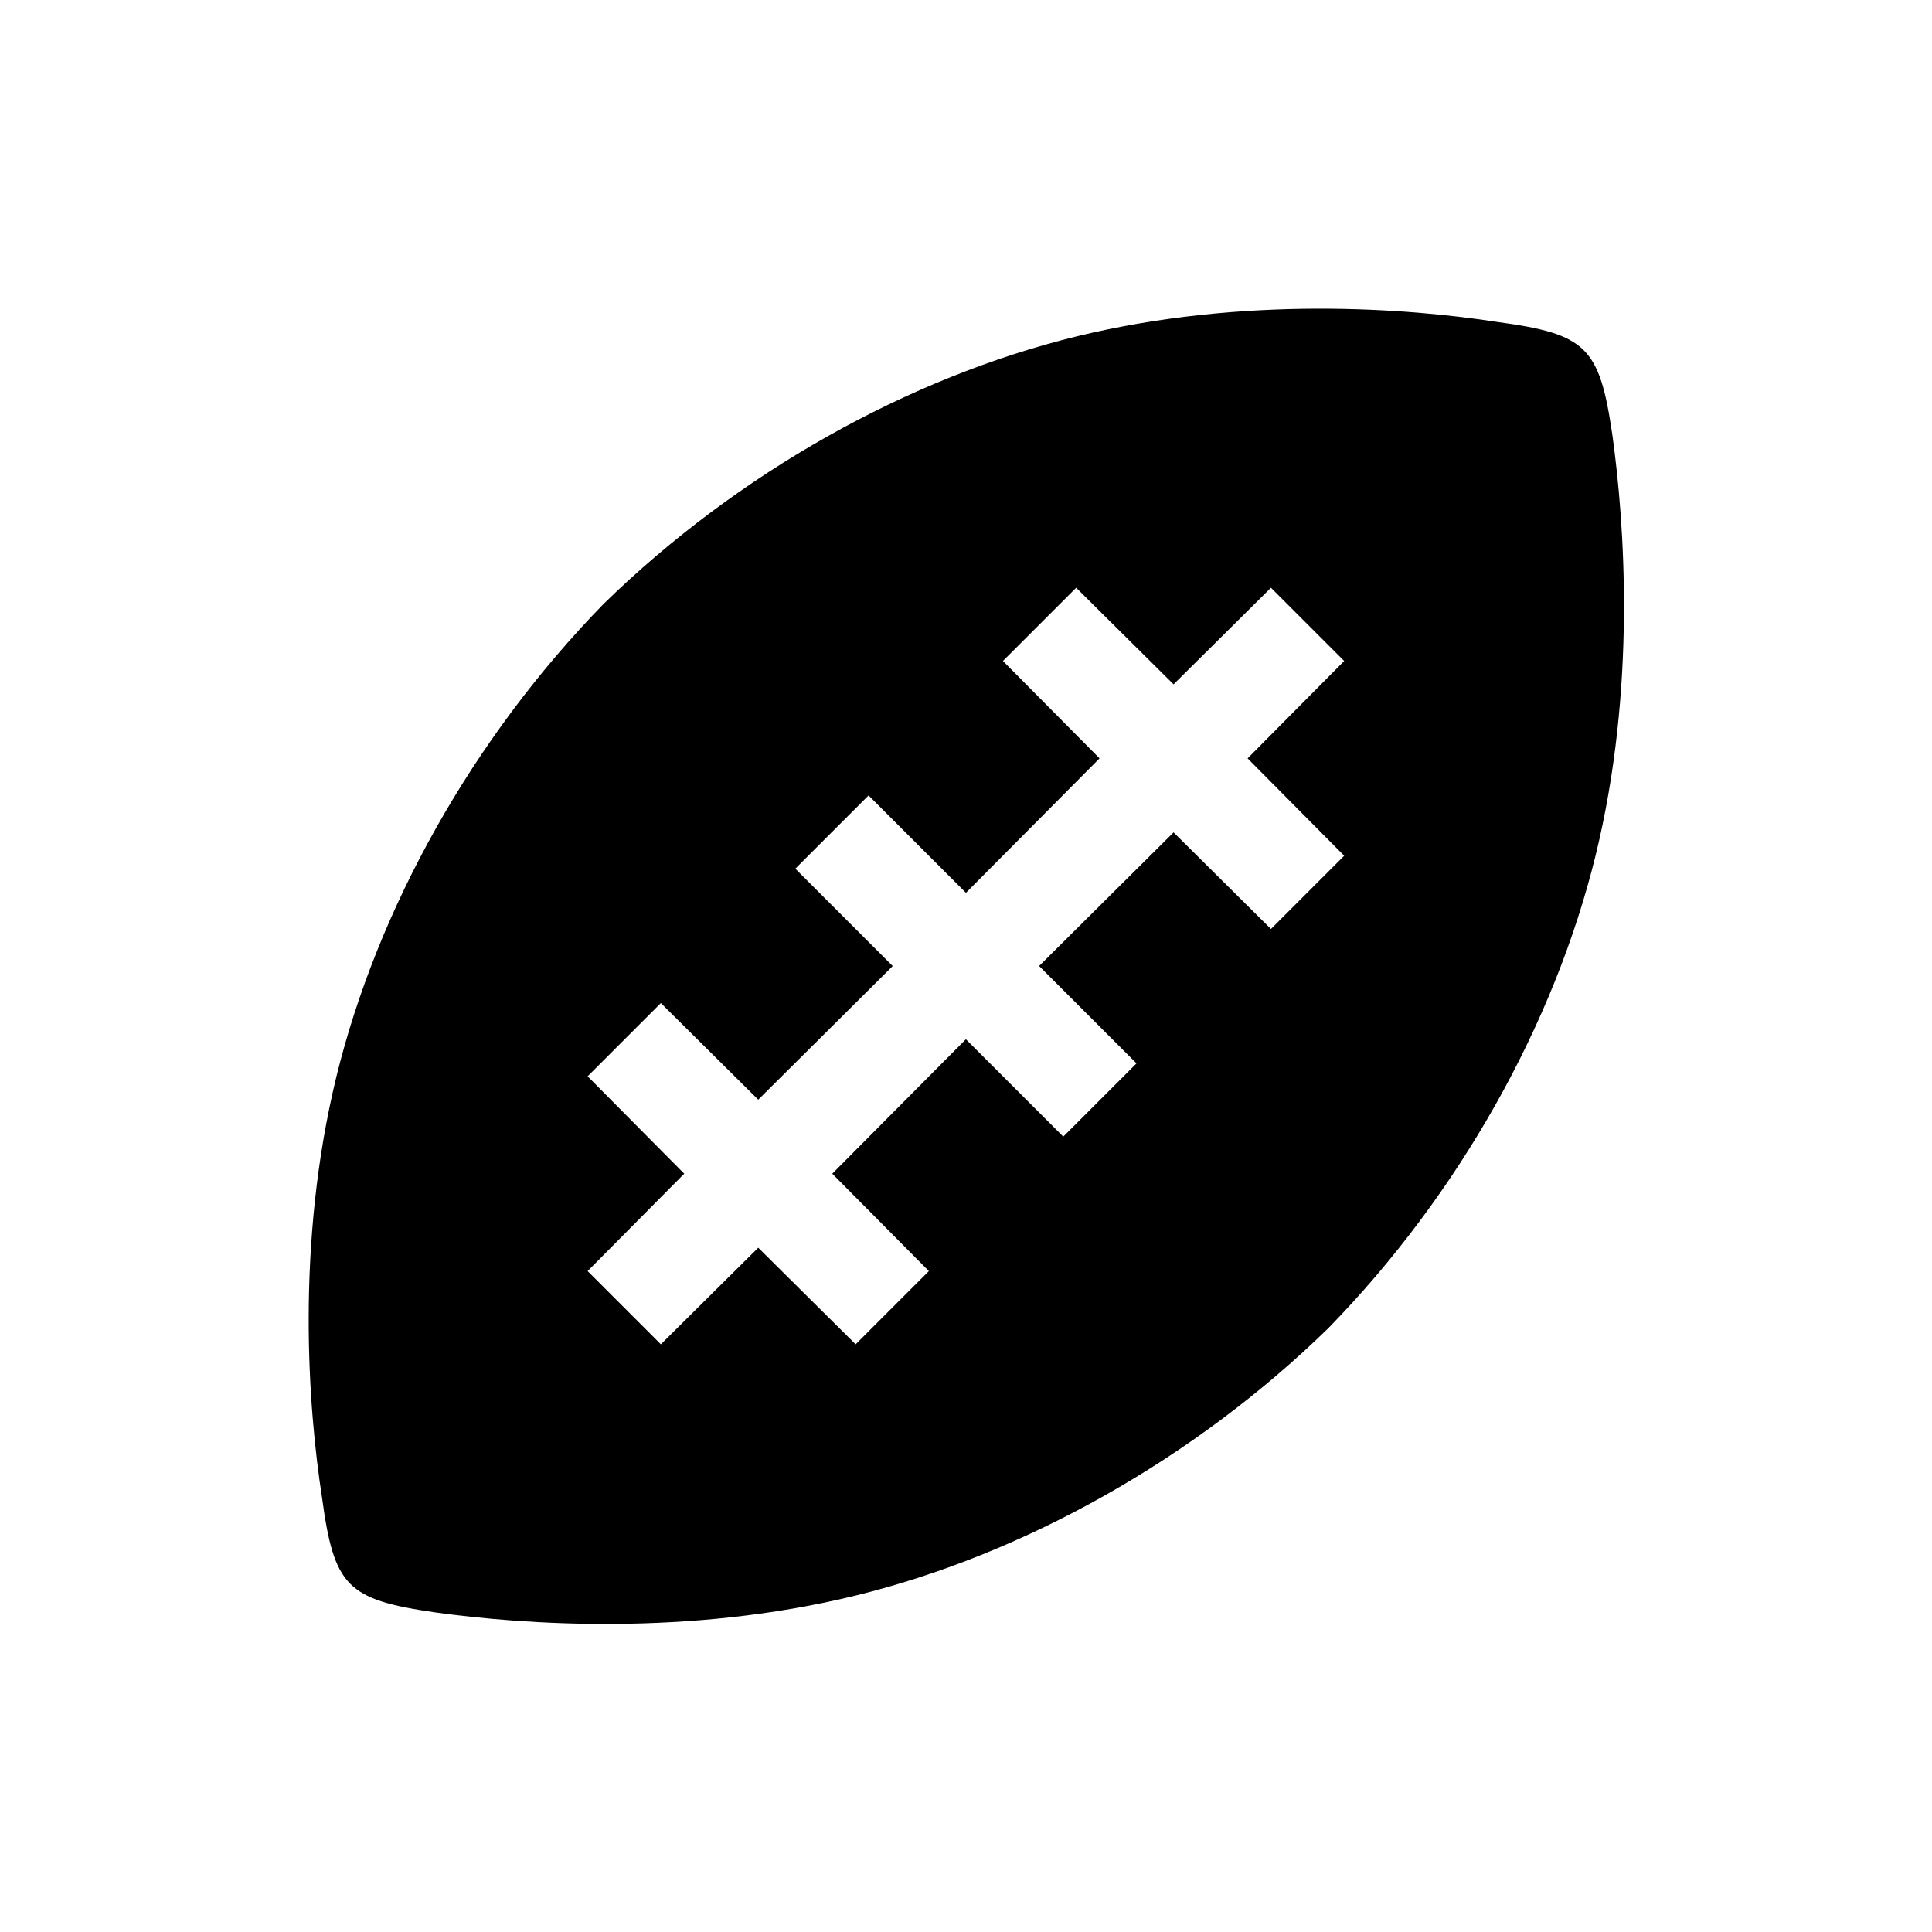 <!-- Generated by IcoMoon.io -->
<svg version="1.1" xmlns="http://www.w3.org/2000/svg" width="32" height="32" viewBox="0 0 32 32">
<title>football</title>
<path d="M10 10c2.227-2.173 5.053-3.747 7.827-4.427 2.787-0.68 5.507-0.467 6.973-0.24 1.48 0.2 1.693 0.413 1.907 1.88 0.2 1.453 0.4 4.187-0.28 6.96s-2.253 5.6-4.427 7.827c-2.227 2.173-5.053 3.747-7.827 4.427s-5.507 0.48-6.96 0.28c-1.467-0.213-1.68-0.427-1.88-1.907-0.227-1.467-0.44-4.187 0.24-6.973 0.68-2.773 2.253-5.6 4.427-7.827M9.733 21.053l1.213 1.213 1.613-1.6 1.613 1.6 1.213-1.213-1.6-1.613 2.213-2.227 1.613 1.613 1.213-1.213-1.613-1.613 2.227-2.213 1.613 1.6 1.213-1.213-1.6-1.613 1.6-1.613-1.213-1.213-1.613 1.6-1.613-1.6-1.213 1.213 1.6 1.613-2.213 2.227-1.613-1.613-1.213 1.213 1.613 1.613-2.227 2.213-1.613-1.6-1.213 1.213 1.6 1.613-1.6 1.613z"></path>
</svg>
